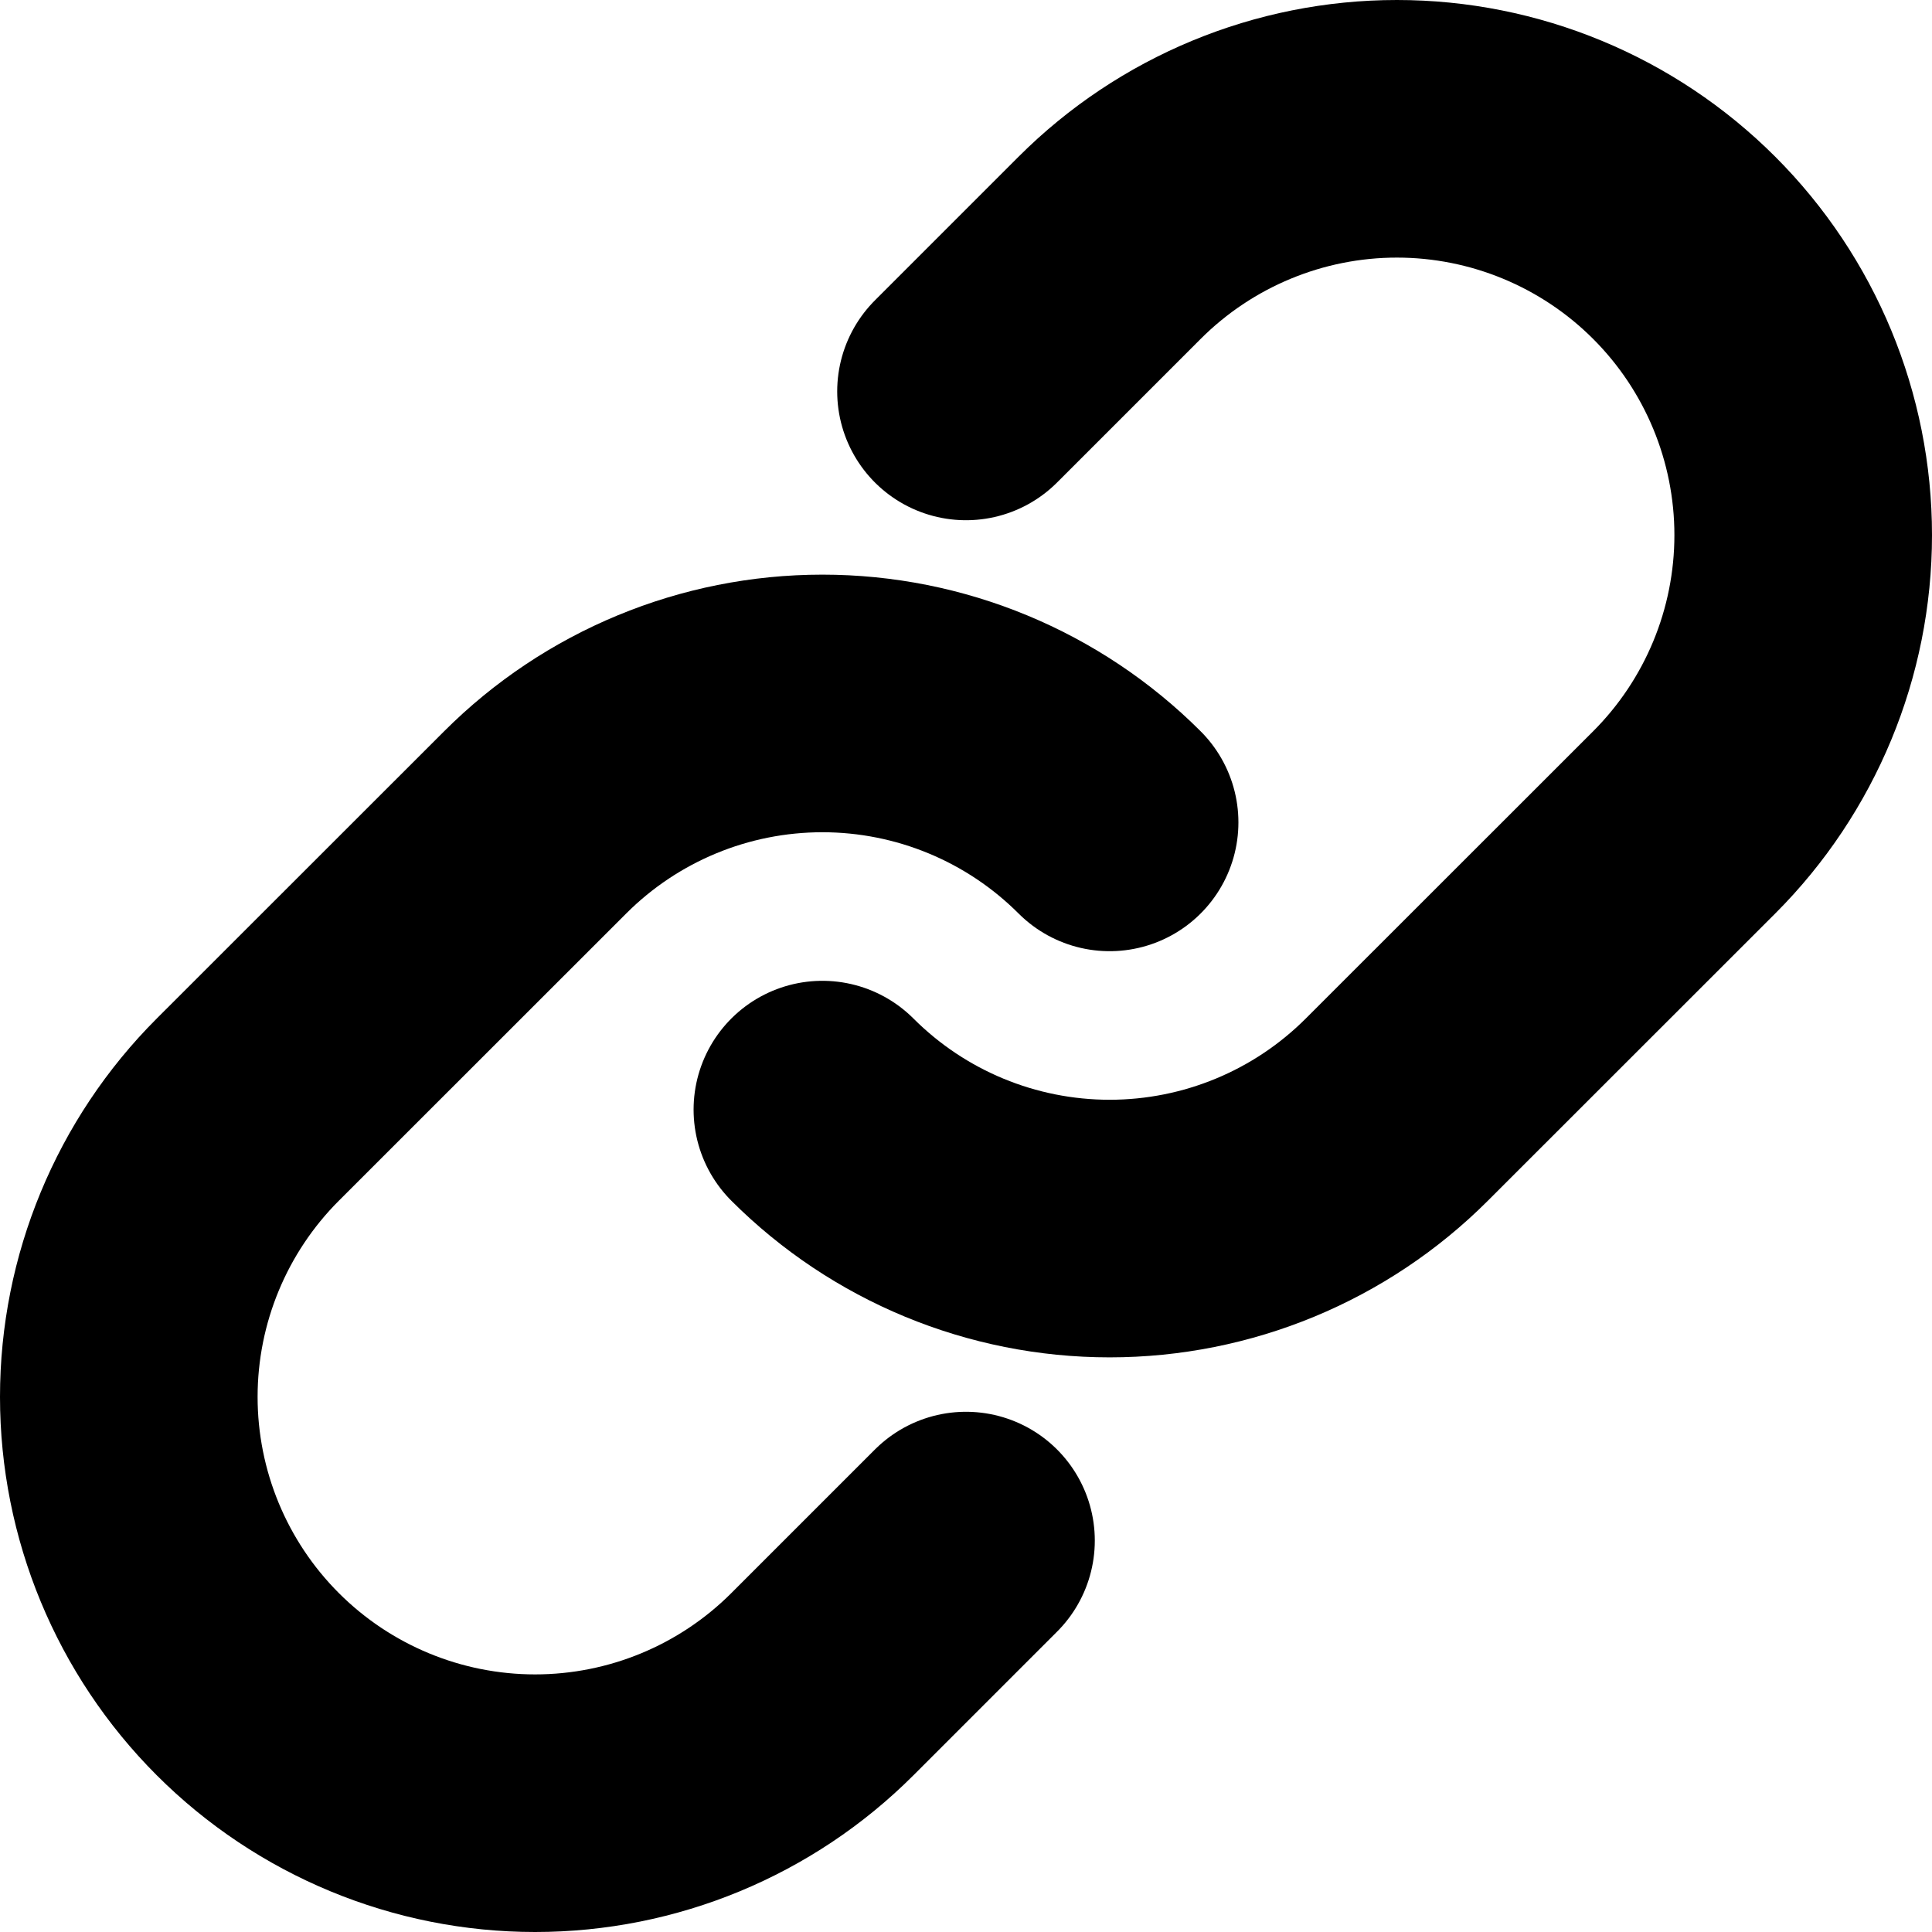 <svg width="30" height="30" viewBox="0 0 30 30" fill="none" xmlns="http://www.w3.org/2000/svg">
<path d="M17.23 12.77C16.047 11.587 14.443 10.923 12.77 10.923C11.097 10.923 9.493 11.587 8.31 12.77L3.848 17.23C2.665 18.413 2 20.018 2 21.691C2 23.364 2.665 24.969 3.848 26.152C5.031 27.335 6.636 28 8.309 28C9.982 28 11.587 27.335 12.77 26.152L15 23.922" stroke="black" stroke-width="4" stroke-linecap="round" stroke-linejoin="round"/>
<path d="M12.77 17.23C13.953 18.413 15.557 19.077 17.23 19.077C18.903 19.077 20.507 18.413 21.69 17.23L26.152 12.77C27.335 11.587 28 9.982 28 8.309C28 6.636 27.335 5.031 26.152 3.848C24.969 2.665 23.364 2 21.691 2C20.018 2 18.413 2.665 17.23 3.848L15 6.078" stroke="black" stroke-width="4" stroke-linecap="round" stroke-linejoin="round"/>
</svg>
